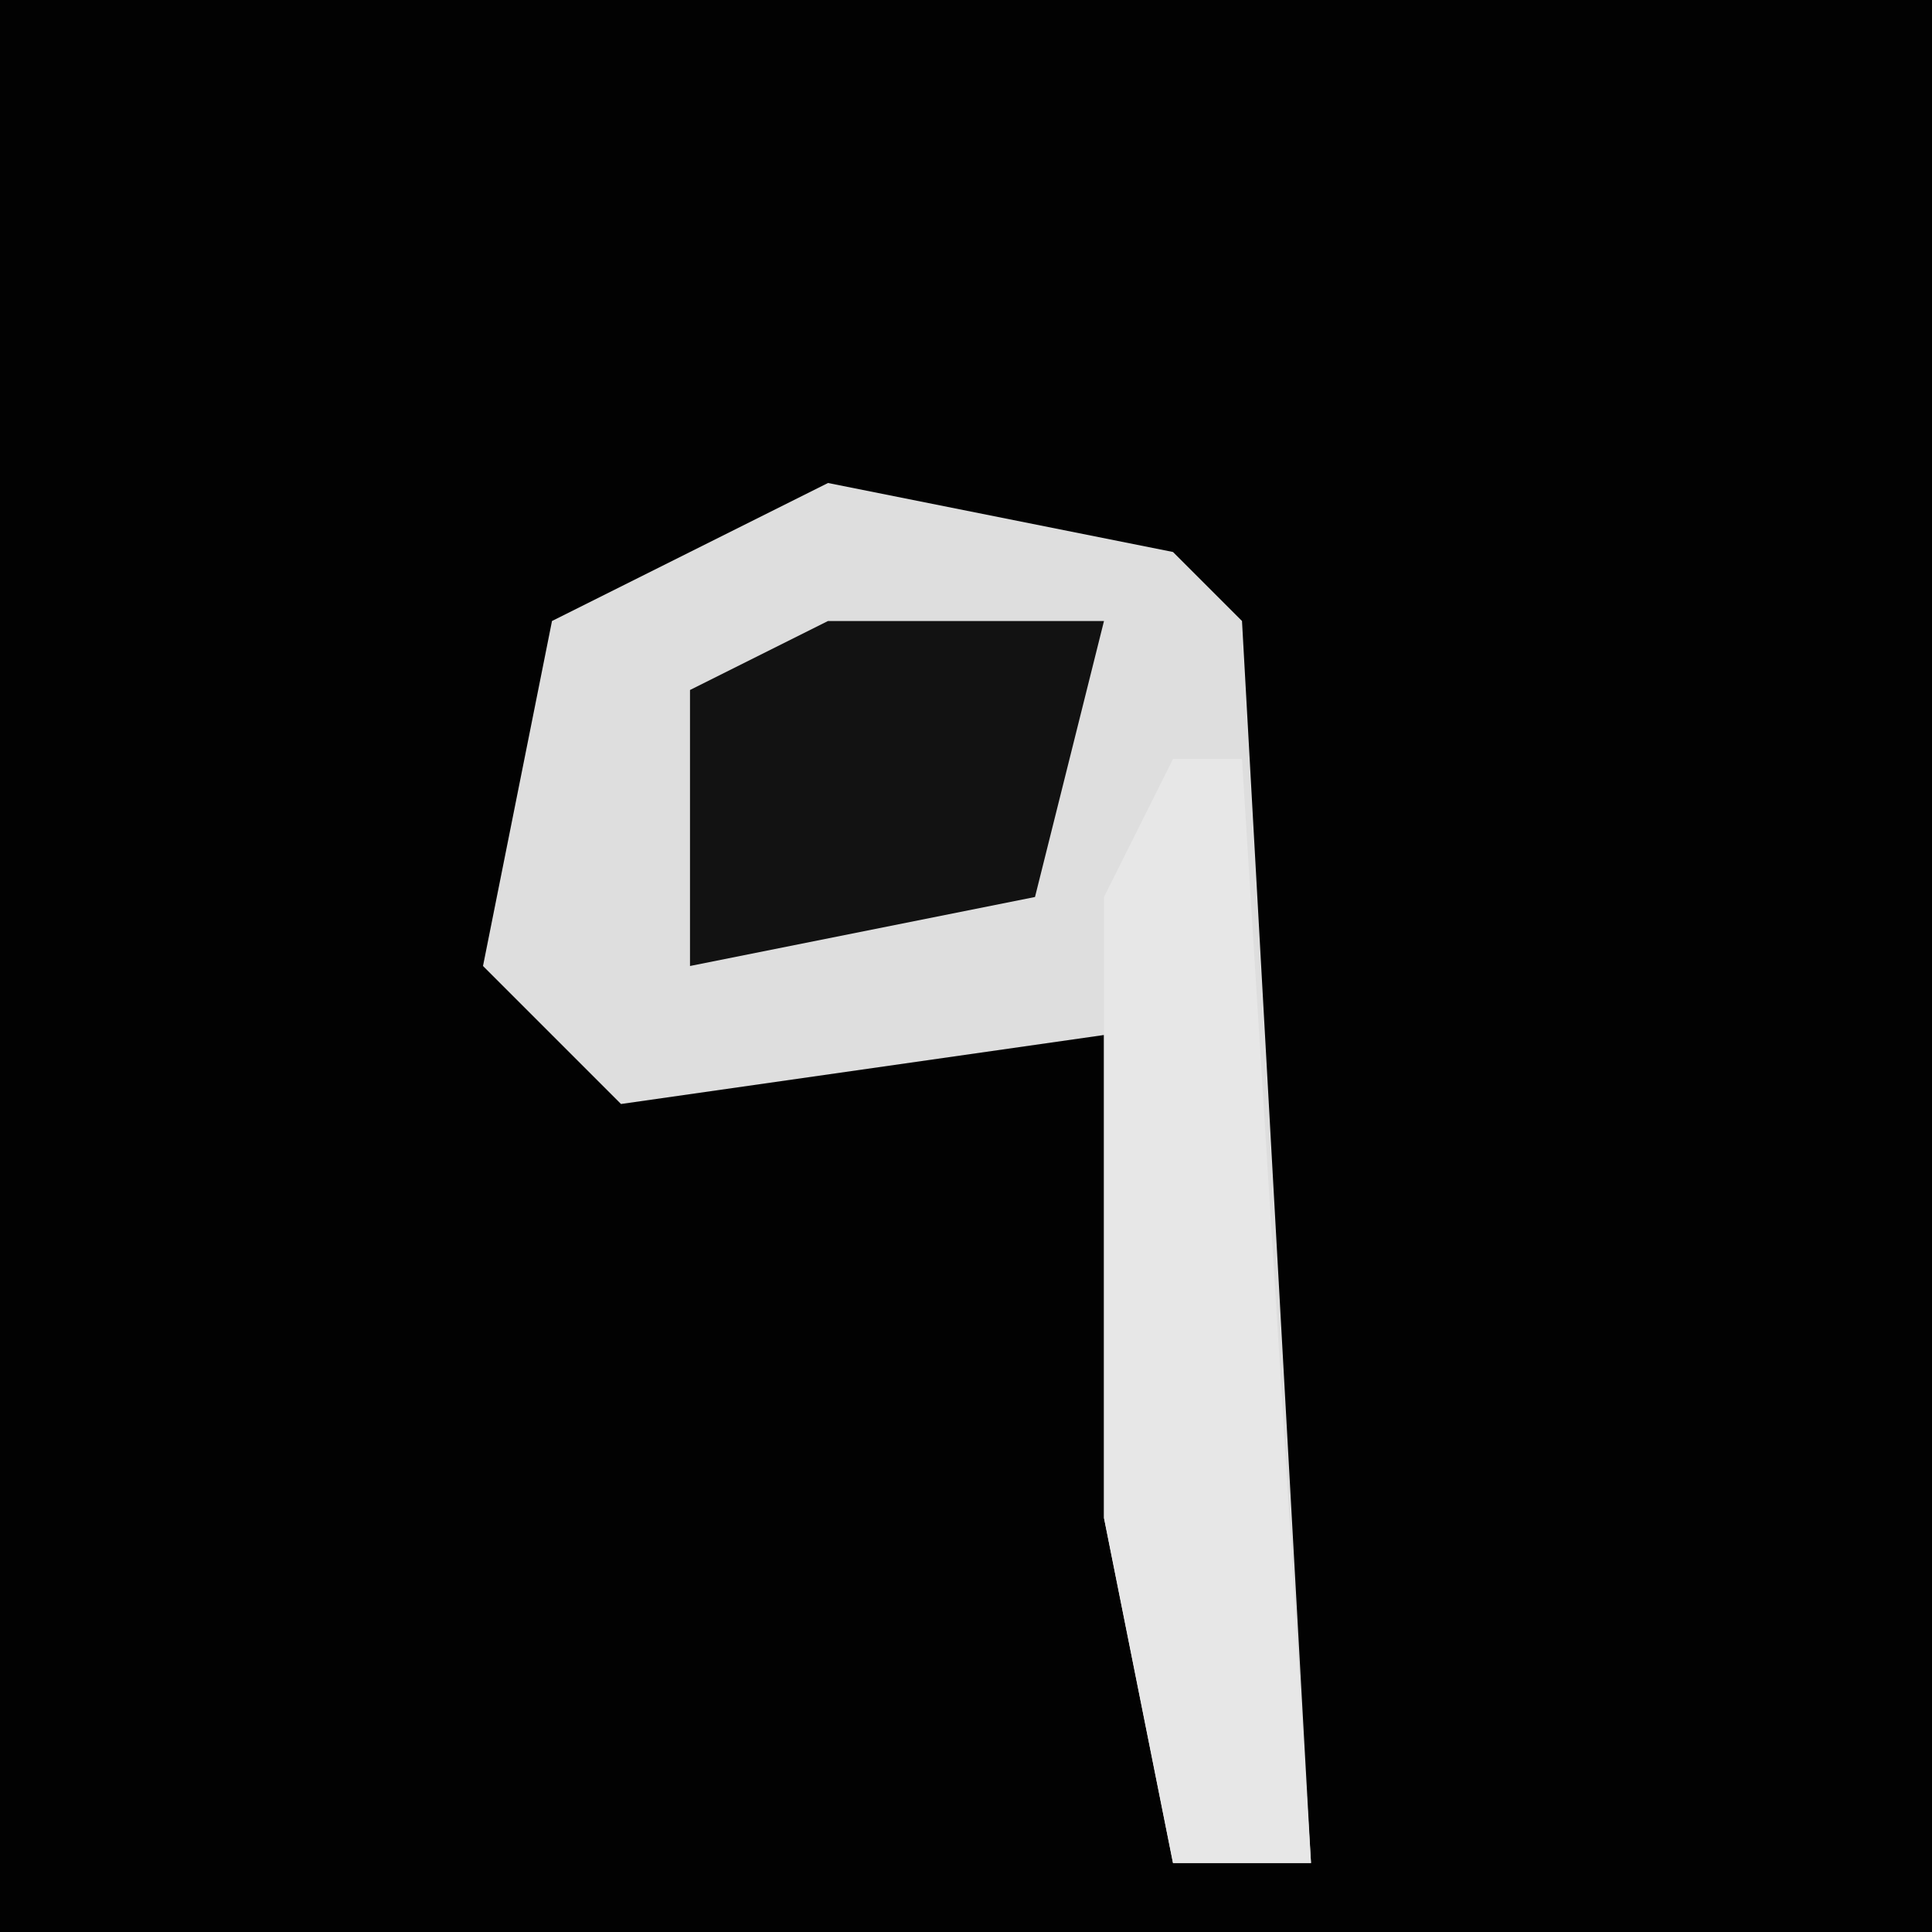 <?xml version="1.0" encoding="UTF-8"?>
<svg version="1.1" xmlns="http://www.w3.org/2000/svg" width="28" height="28">
<path d="M0,0 L28,0 L28,28 L0,28 Z " fill="#020202" transform="translate(0,0)"/>
<path d="M0,0 L5,1 L6,2 L7,20 L5,20 L4,15 L4,8 L-3,9 L-5,7 L-4,2 Z " fill="#DEDEDE" transform="translate(12,7)"/>
<path d="M0,0 L1,0 L2,16 L0,16 L-1,11 L-1,2 Z " fill="#E7E7E7" transform="translate(17,11)"/>
<path d="M0,0 L4,0 L3,4 L-2,5 L-2,1 Z " fill="#121212" transform="translate(12,9)"/>
</svg>

